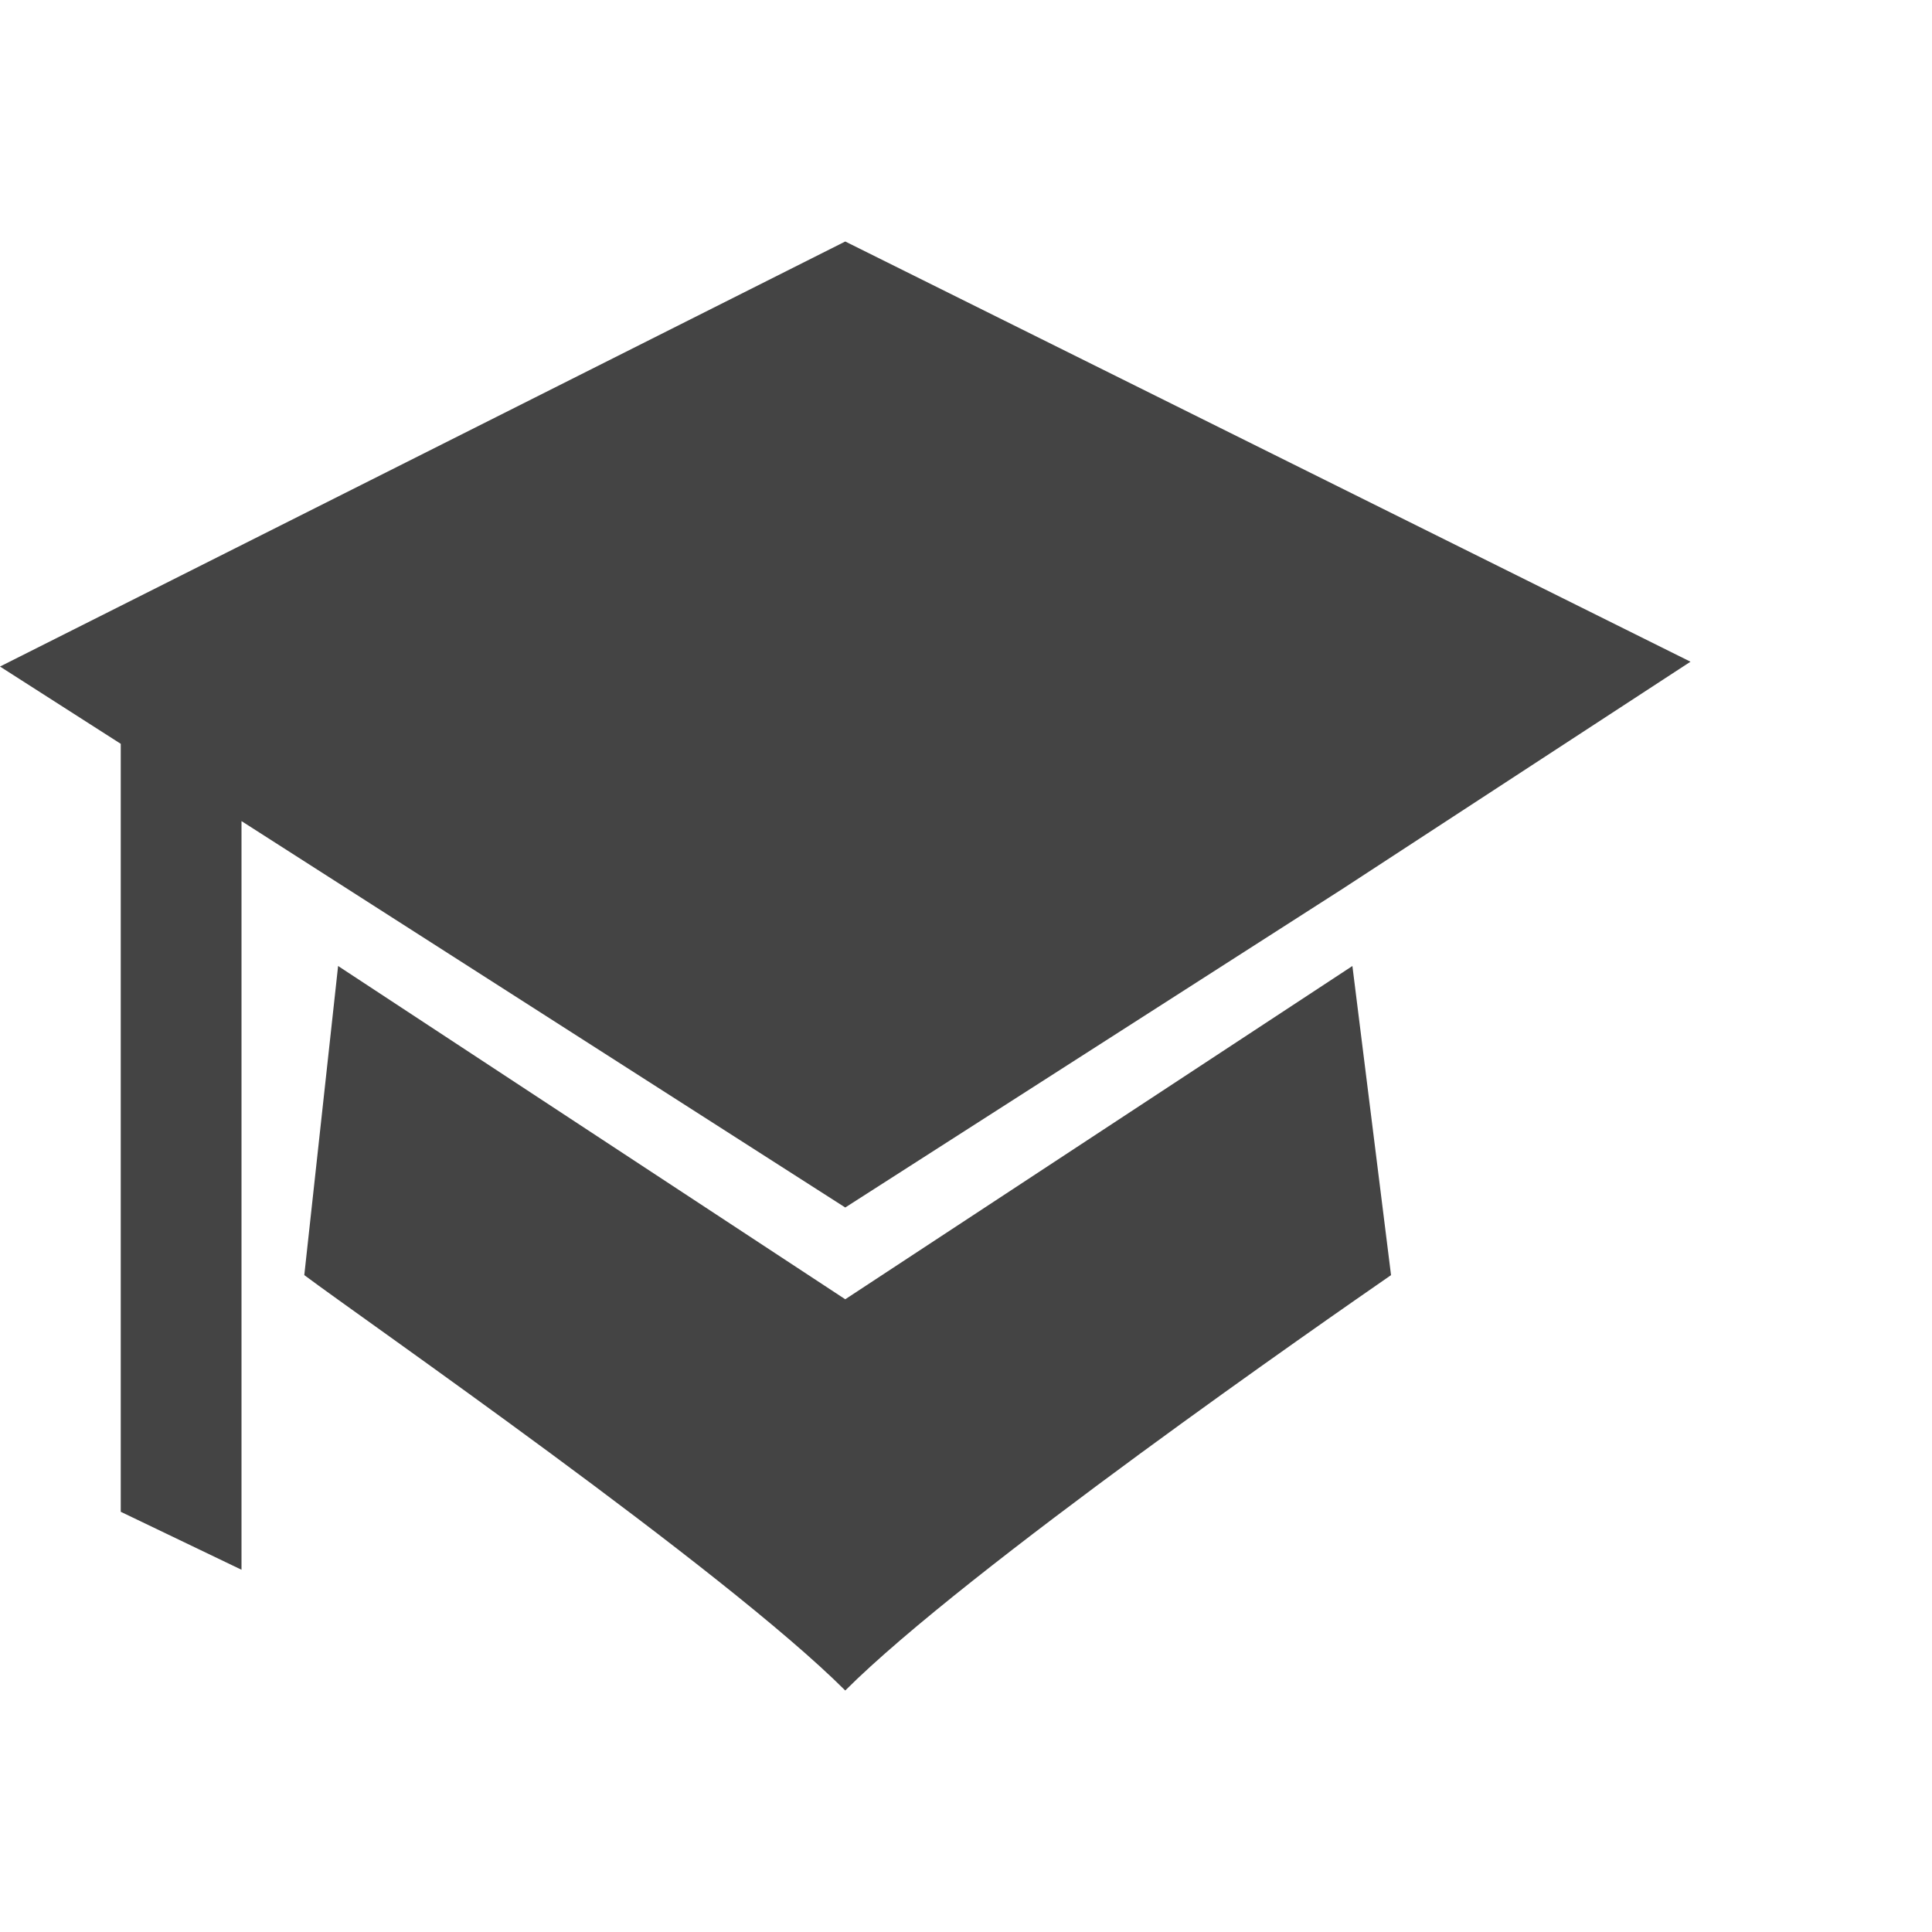 <?xml version="1.0"?><svg xmlns="http://www.w3.org/2000/svg" width="40" height="40" viewBox="0 0 40 40"><path fill="#444" d="m17.5 5l17.5 8.7-7.2 4.7-10.3 6.6-12.5-8v15.5l-2.5-1.2v-15.9l-2.5-1.6z m10.5 15l0.8 6.4c-1.3 0.9-8.8 6.1-11.3 8.6-2.5-2.5-10-7.7-11.2-8.6l0.7-6.4 10.5 6.9z"></path></svg>